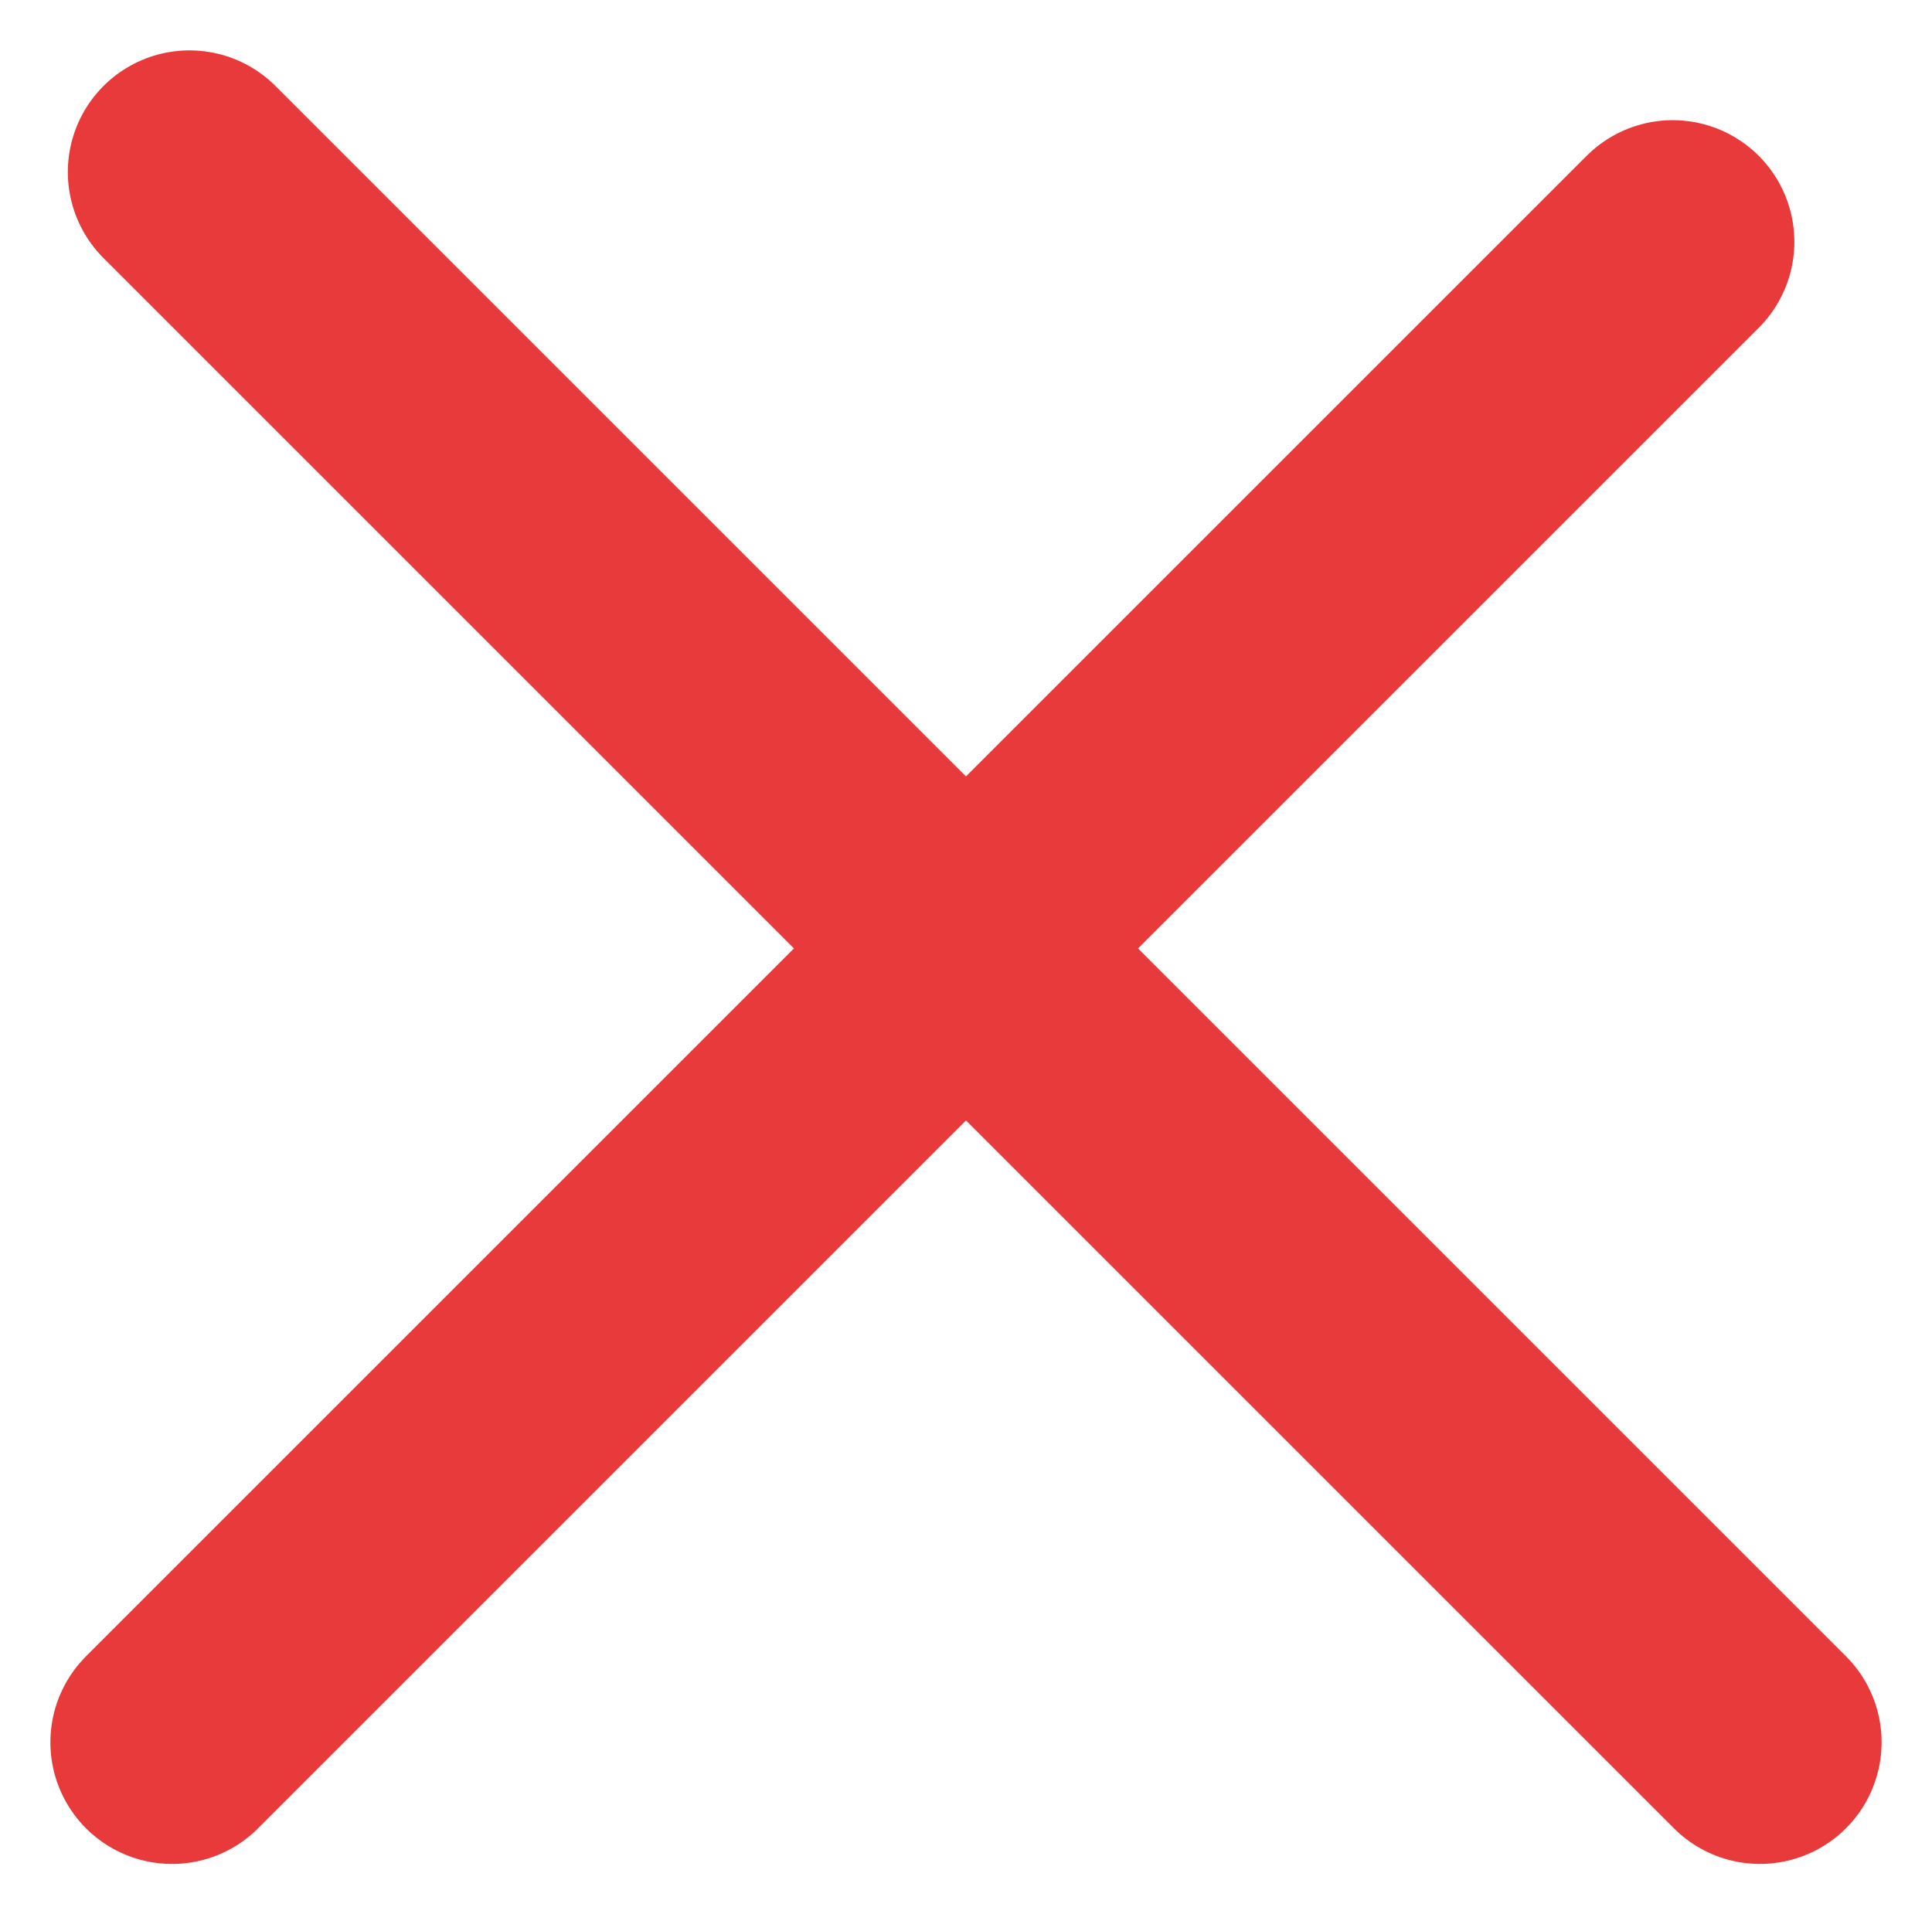 <svg xmlns="http://www.w3.org/2000/svg" width="79.406" height="78.688" viewBox="0 0 79.406 78.688"><defs><style>.a{fill:none;stroke:#e83a3a;stroke-linecap:round;stroke-width:10px;}</style></defs><g transform="translate(7.071 7.071)"><line class="a" x2="64.546" y2="64.546" transform="translate(0.717 0)"/><line class="a" x1="61.678" y2="61.678" transform="translate(0 2.869)"/></g></svg>